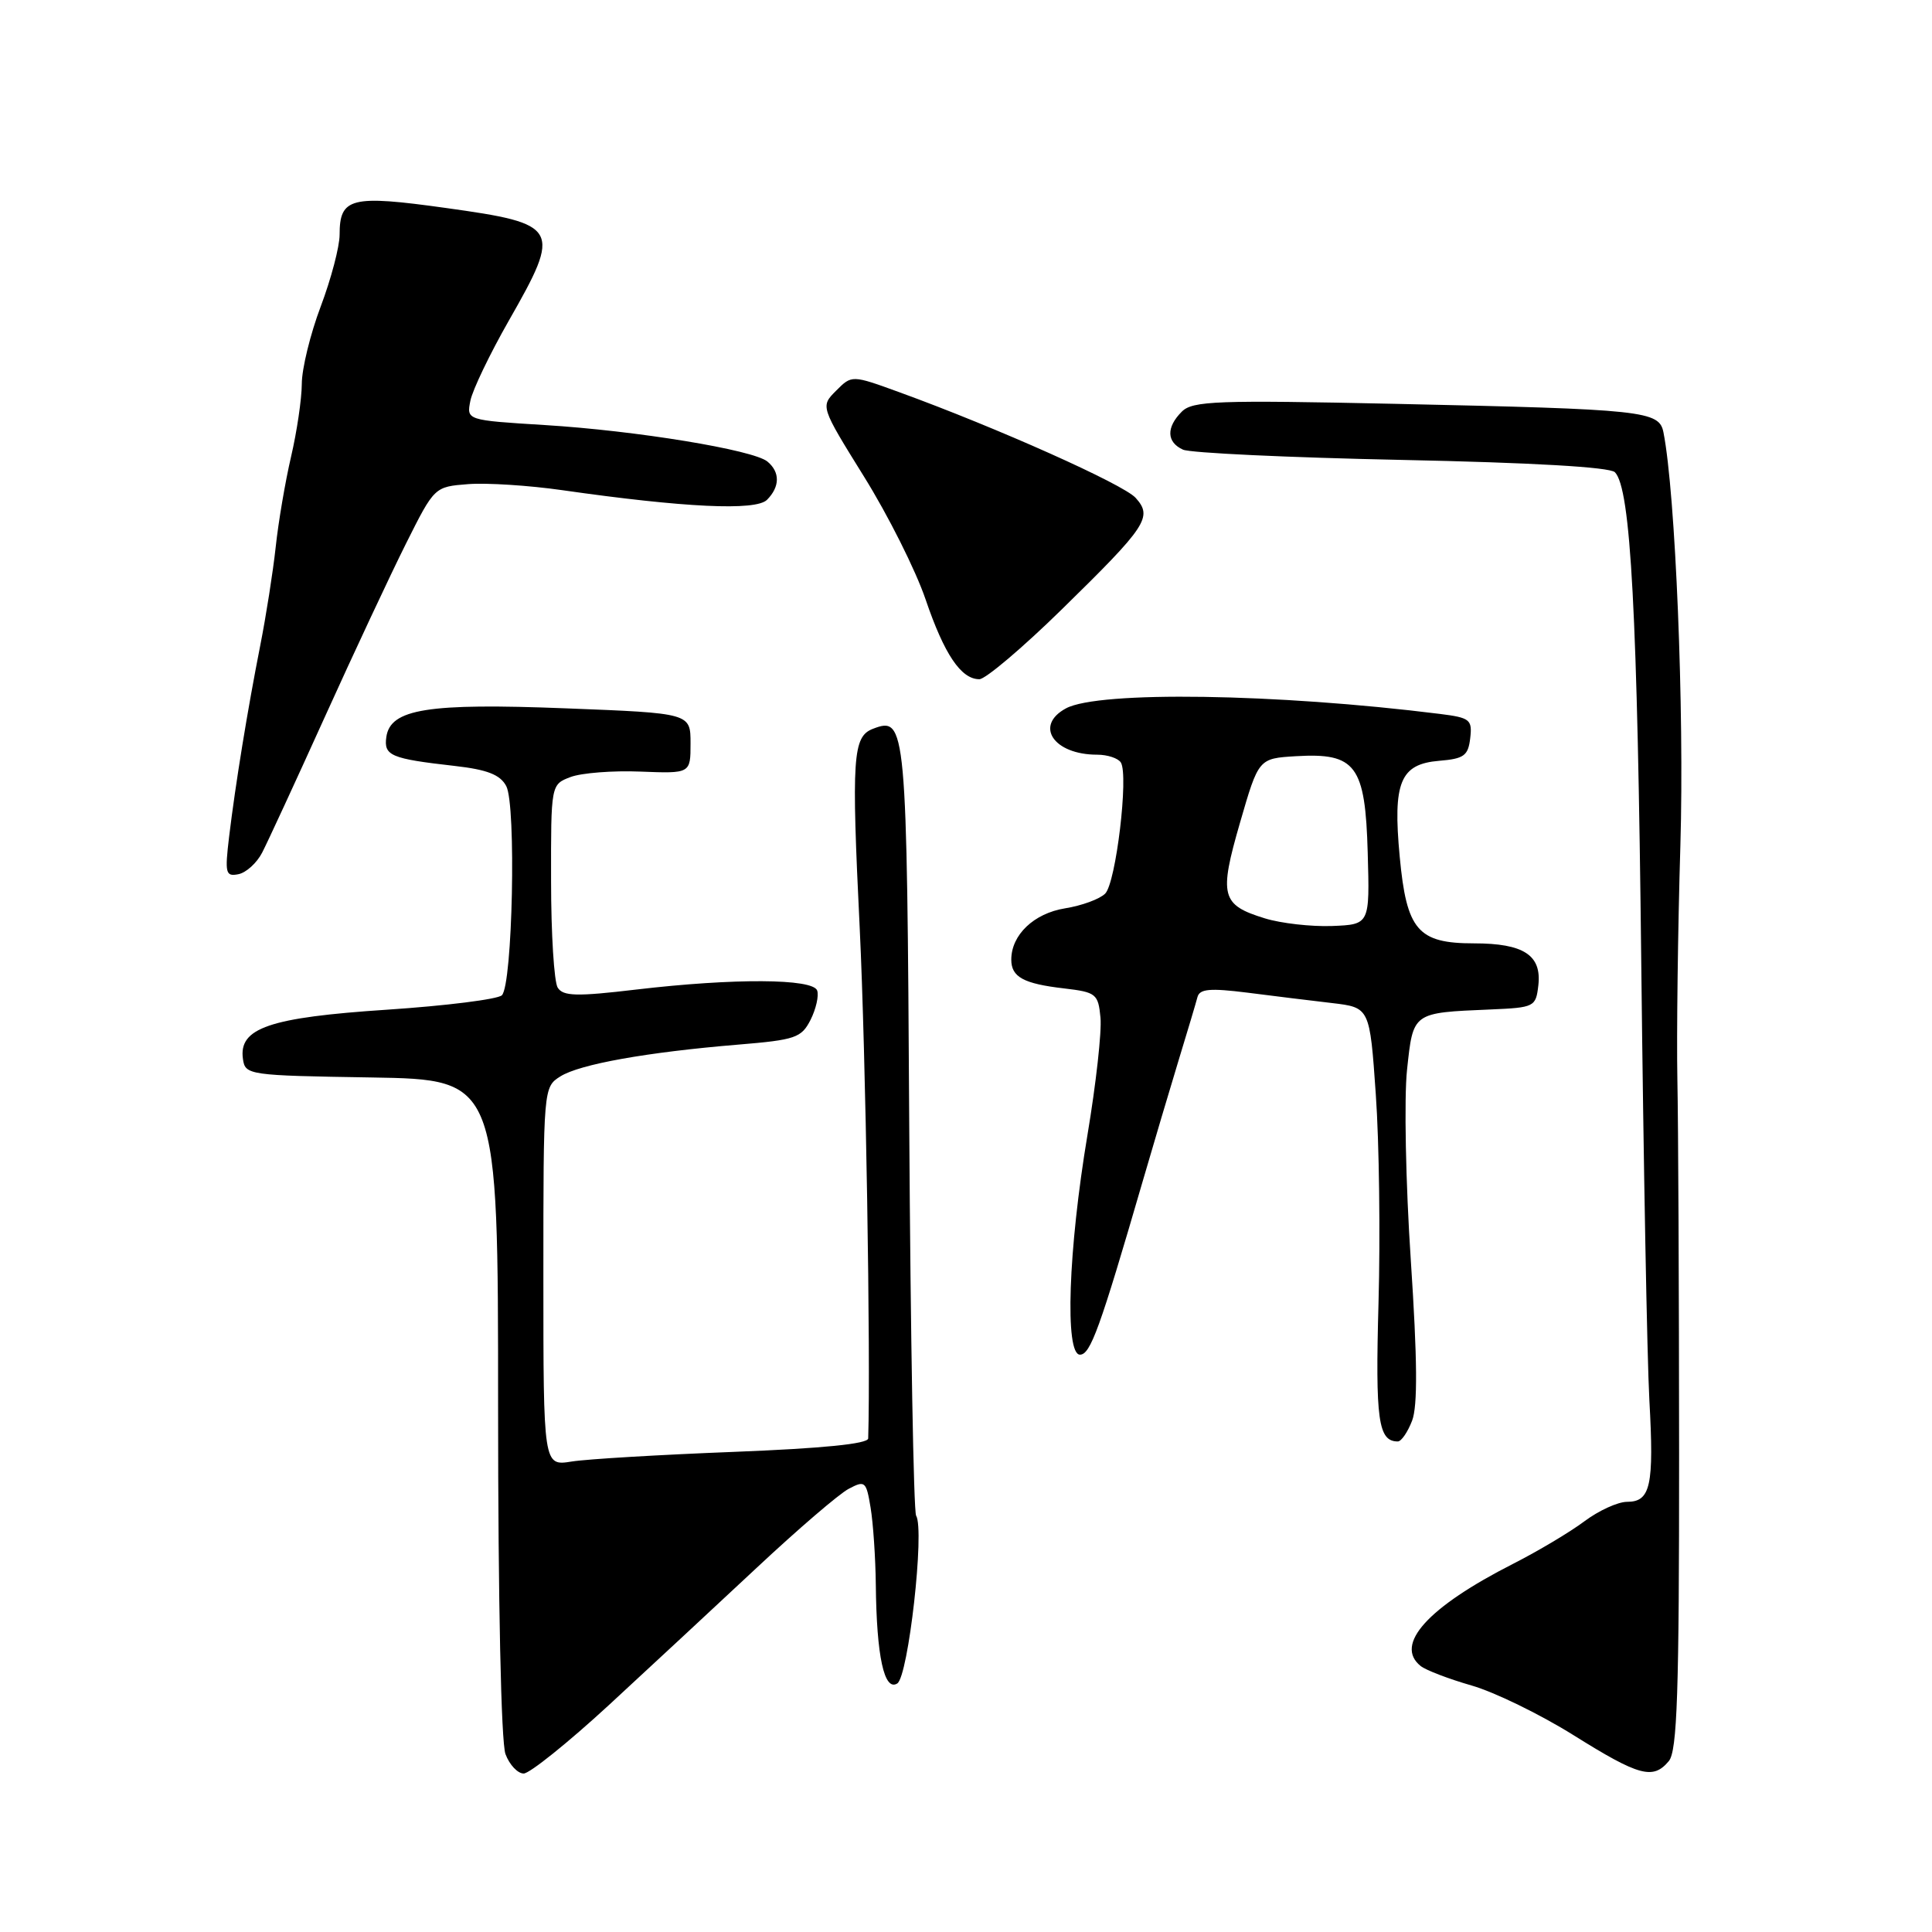 <?xml version="1.0" encoding="UTF-8" standalone="no"?>
<!DOCTYPE svg PUBLIC "-//W3C//DTD SVG 1.1//EN" "http://www.w3.org/Graphics/SVG/1.1/DTD/svg11.dtd" >
<svg xmlns="http://www.w3.org/2000/svg" xmlns:xlink="http://www.w3.org/1999/xlink" version="1.1" viewBox="0 0 256 256">
 <g >
 <path fill="currentColor"
d=" M 80.67 225.94 C 86.07 220.95 94.92 212.74 100.32 207.69 C 105.73 202.63 111.18 197.95 112.45 197.28 C 114.62 196.13 114.78 196.27 115.36 199.78 C 115.70 201.83 116.01 206.43 116.05 210.00 C 116.15 219.46 117.16 224.15 118.89 223.07 C 120.36 222.16 122.55 202.70 121.39 200.83 C 121.06 200.28 120.65 177.10 120.48 149.30 C 120.17 95.90 120.07 94.88 115.67 96.57 C 112.99 97.60 112.81 100.32 113.92 123.06 C 114.71 139.39 115.38 179.82 115.04 190.60 C 115.01 191.32 108.99 191.92 97.25 192.38 C 87.49 192.76 77.81 193.33 75.75 193.66 C 72.00 194.26 72.00 194.26 72.00 169.15 C 72.00 144.20 72.01 144.04 74.25 142.63 C 76.82 141.01 85.73 139.42 97.79 138.42 C 105.42 137.79 106.19 137.52 107.41 135.12 C 108.13 133.68 108.52 131.94 108.28 131.25 C 107.71 129.65 97.24 129.60 84.31 131.12 C 76.40 132.06 74.62 132.01 73.90 130.87 C 73.42 130.12 73.02 123.75 73.02 116.73 C 73.00 103.95 73.00 103.95 75.60 102.96 C 77.03 102.42 81.20 102.09 84.85 102.24 C 91.50 102.50 91.50 102.50 91.50 98.50 C 91.50 94.50 91.50 94.50 75.01 93.86 C 56.69 93.14 51.72 93.93 51.19 97.66 C 50.84 100.13 51.77 100.53 60.25 101.49 C 64.57 101.98 66.28 102.65 67.08 104.16 C 68.42 106.66 67.92 130.50 66.50 131.88 C 65.95 132.41 59.10 133.27 51.28 133.79 C 35.69 134.82 31.61 136.22 32.19 140.31 C 32.49 142.45 32.88 142.51 49.25 142.77 C 66.00 143.05 66.00 143.05 66.00 186.46 C 66.00 212.24 66.40 230.91 66.98 232.43 C 67.51 233.85 68.60 235.00 69.39 235.00 C 70.18 235.00 75.26 230.92 80.67 225.94 Z  M 221.13 233.35 C 222.24 232.01 222.50 224.28 222.49 192.60 C 222.48 171.09 222.38 148.78 222.26 143.00 C 222.15 137.22 222.32 123.28 222.66 112.00 C 223.19 94.15 222.01 65.36 220.42 57.31 C 219.86 54.43 217.95 54.23 184.85 53.51 C 161.23 53.00 158.03 53.12 156.60 54.54 C 154.51 56.63 154.57 58.59 156.75 59.58 C 157.71 60.02 170.74 60.63 185.70 60.94 C 203.01 61.30 213.29 61.89 213.98 62.57 C 216.09 64.69 216.97 81.17 217.48 127.97 C 217.77 154.11 218.25 180.01 218.55 185.53 C 219.18 196.88 218.71 199.00 215.59 199.00 C 214.38 199.00 211.84 200.16 209.94 201.58 C 208.05 203.00 203.80 205.53 200.50 207.21 C 189.19 212.96 184.70 217.92 188.25 220.76 C 188.94 221.31 191.97 222.47 195.00 223.34 C 198.03 224.21 204.10 227.17 208.50 229.92 C 217.20 235.36 219.04 235.86 221.13 233.35 Z  M 187.11 188.25 C 187.86 186.30 187.81 180.15 186.94 167.00 C 186.26 156.82 186.04 145.46 186.44 141.75 C 187.26 134.10 187.12 134.20 197.50 133.76 C 203.33 133.51 203.51 133.42 203.84 130.55 C 204.29 126.56 201.89 125.00 195.31 125.00 C 187.87 125.00 186.38 123.26 185.47 113.52 C 184.54 103.64 185.53 101.24 190.70 100.81 C 193.98 100.54 194.54 100.14 194.81 97.82 C 195.10 95.35 194.79 95.10 190.81 94.60 C 169.18 91.89 145.57 91.53 141.25 93.86 C 137.02 96.14 139.61 100.00 145.38 100.00 C 146.75 100.00 148.17 100.47 148.52 101.04 C 149.57 102.73 147.87 116.99 146.44 118.41 C 145.72 119.13 143.33 120.01 141.12 120.36 C 136.99 121.03 134.00 123.88 134.00 127.16 C 134.00 129.46 135.62 130.35 141.00 130.97 C 145.25 131.47 145.52 131.69 145.82 134.85 C 146.00 136.70 145.22 143.67 144.10 150.35 C 141.55 165.59 141.07 179.50 143.10 179.50 C 144.49 179.50 145.73 176.07 151.42 156.50 C 152.86 151.55 155.00 144.35 156.17 140.50 C 157.35 136.65 158.47 132.88 158.67 132.12 C 158.96 131.03 160.32 130.91 165.27 131.53 C 168.70 131.97 173.75 132.59 176.50 132.91 C 181.50 133.50 181.50 133.50 182.30 145.00 C 182.75 151.32 182.91 163.77 182.66 172.66 C 182.23 188.19 182.62 191.00 185.22 191.00 C 185.68 191.00 186.53 189.76 187.11 188.25 Z  M 34.73 112.99 C 35.44 111.62 39.18 103.53 43.04 95.00 C 46.90 86.47 51.75 76.12 53.81 72.00 C 57.57 64.50 57.57 64.50 62.03 64.15 C 64.49 63.96 70.10 64.32 74.50 64.95 C 90.74 67.27 100.15 67.71 101.63 66.23 C 103.35 64.50 103.38 62.56 101.69 61.16 C 99.83 59.61 84.27 57.06 72.16 56.32 C 61.81 55.68 61.81 55.68 62.33 53.09 C 62.62 51.66 64.91 46.89 67.42 42.49 C 74.45 30.18 74.17 29.66 59.10 27.56 C 46.50 25.80 45.00 26.18 45.00 31.10 C 45.00 32.67 43.88 36.94 42.50 40.60 C 41.12 44.25 39.99 48.87 39.99 50.87 C 39.98 52.87 39.34 57.20 38.57 60.50 C 37.80 63.80 36.88 69.20 36.53 72.50 C 36.17 75.80 35.25 81.65 34.49 85.50 C 32.79 94.12 31.22 103.77 30.36 110.85 C 29.78 115.71 29.89 116.17 31.57 115.84 C 32.60 115.65 34.02 114.36 34.73 112.99 Z  M 140.69 80.75 C 151.99 69.69 152.77 68.51 150.47 65.96 C 148.83 64.16 132.11 56.68 119.19 51.98 C 112.87 49.68 112.87 49.68 110.79 51.77 C 108.71 53.85 108.71 53.85 114.49 63.16 C 117.68 68.28 121.34 75.59 122.64 79.41 C 125.12 86.70 127.34 90.00 129.77 90.00 C 130.58 90.00 135.49 85.84 140.69 80.75 Z  M 167.61 121.69 C 161.81 119.91 161.50 118.71 164.31 109.00 C 166.77 100.50 166.77 100.50 171.72 100.20 C 179.66 99.73 180.91 101.40 181.23 113.00 C 181.50 122.50 181.50 122.50 176.50 122.70 C 173.75 122.80 169.75 122.35 167.61 121.69 Z "/>
</g>
</svg>